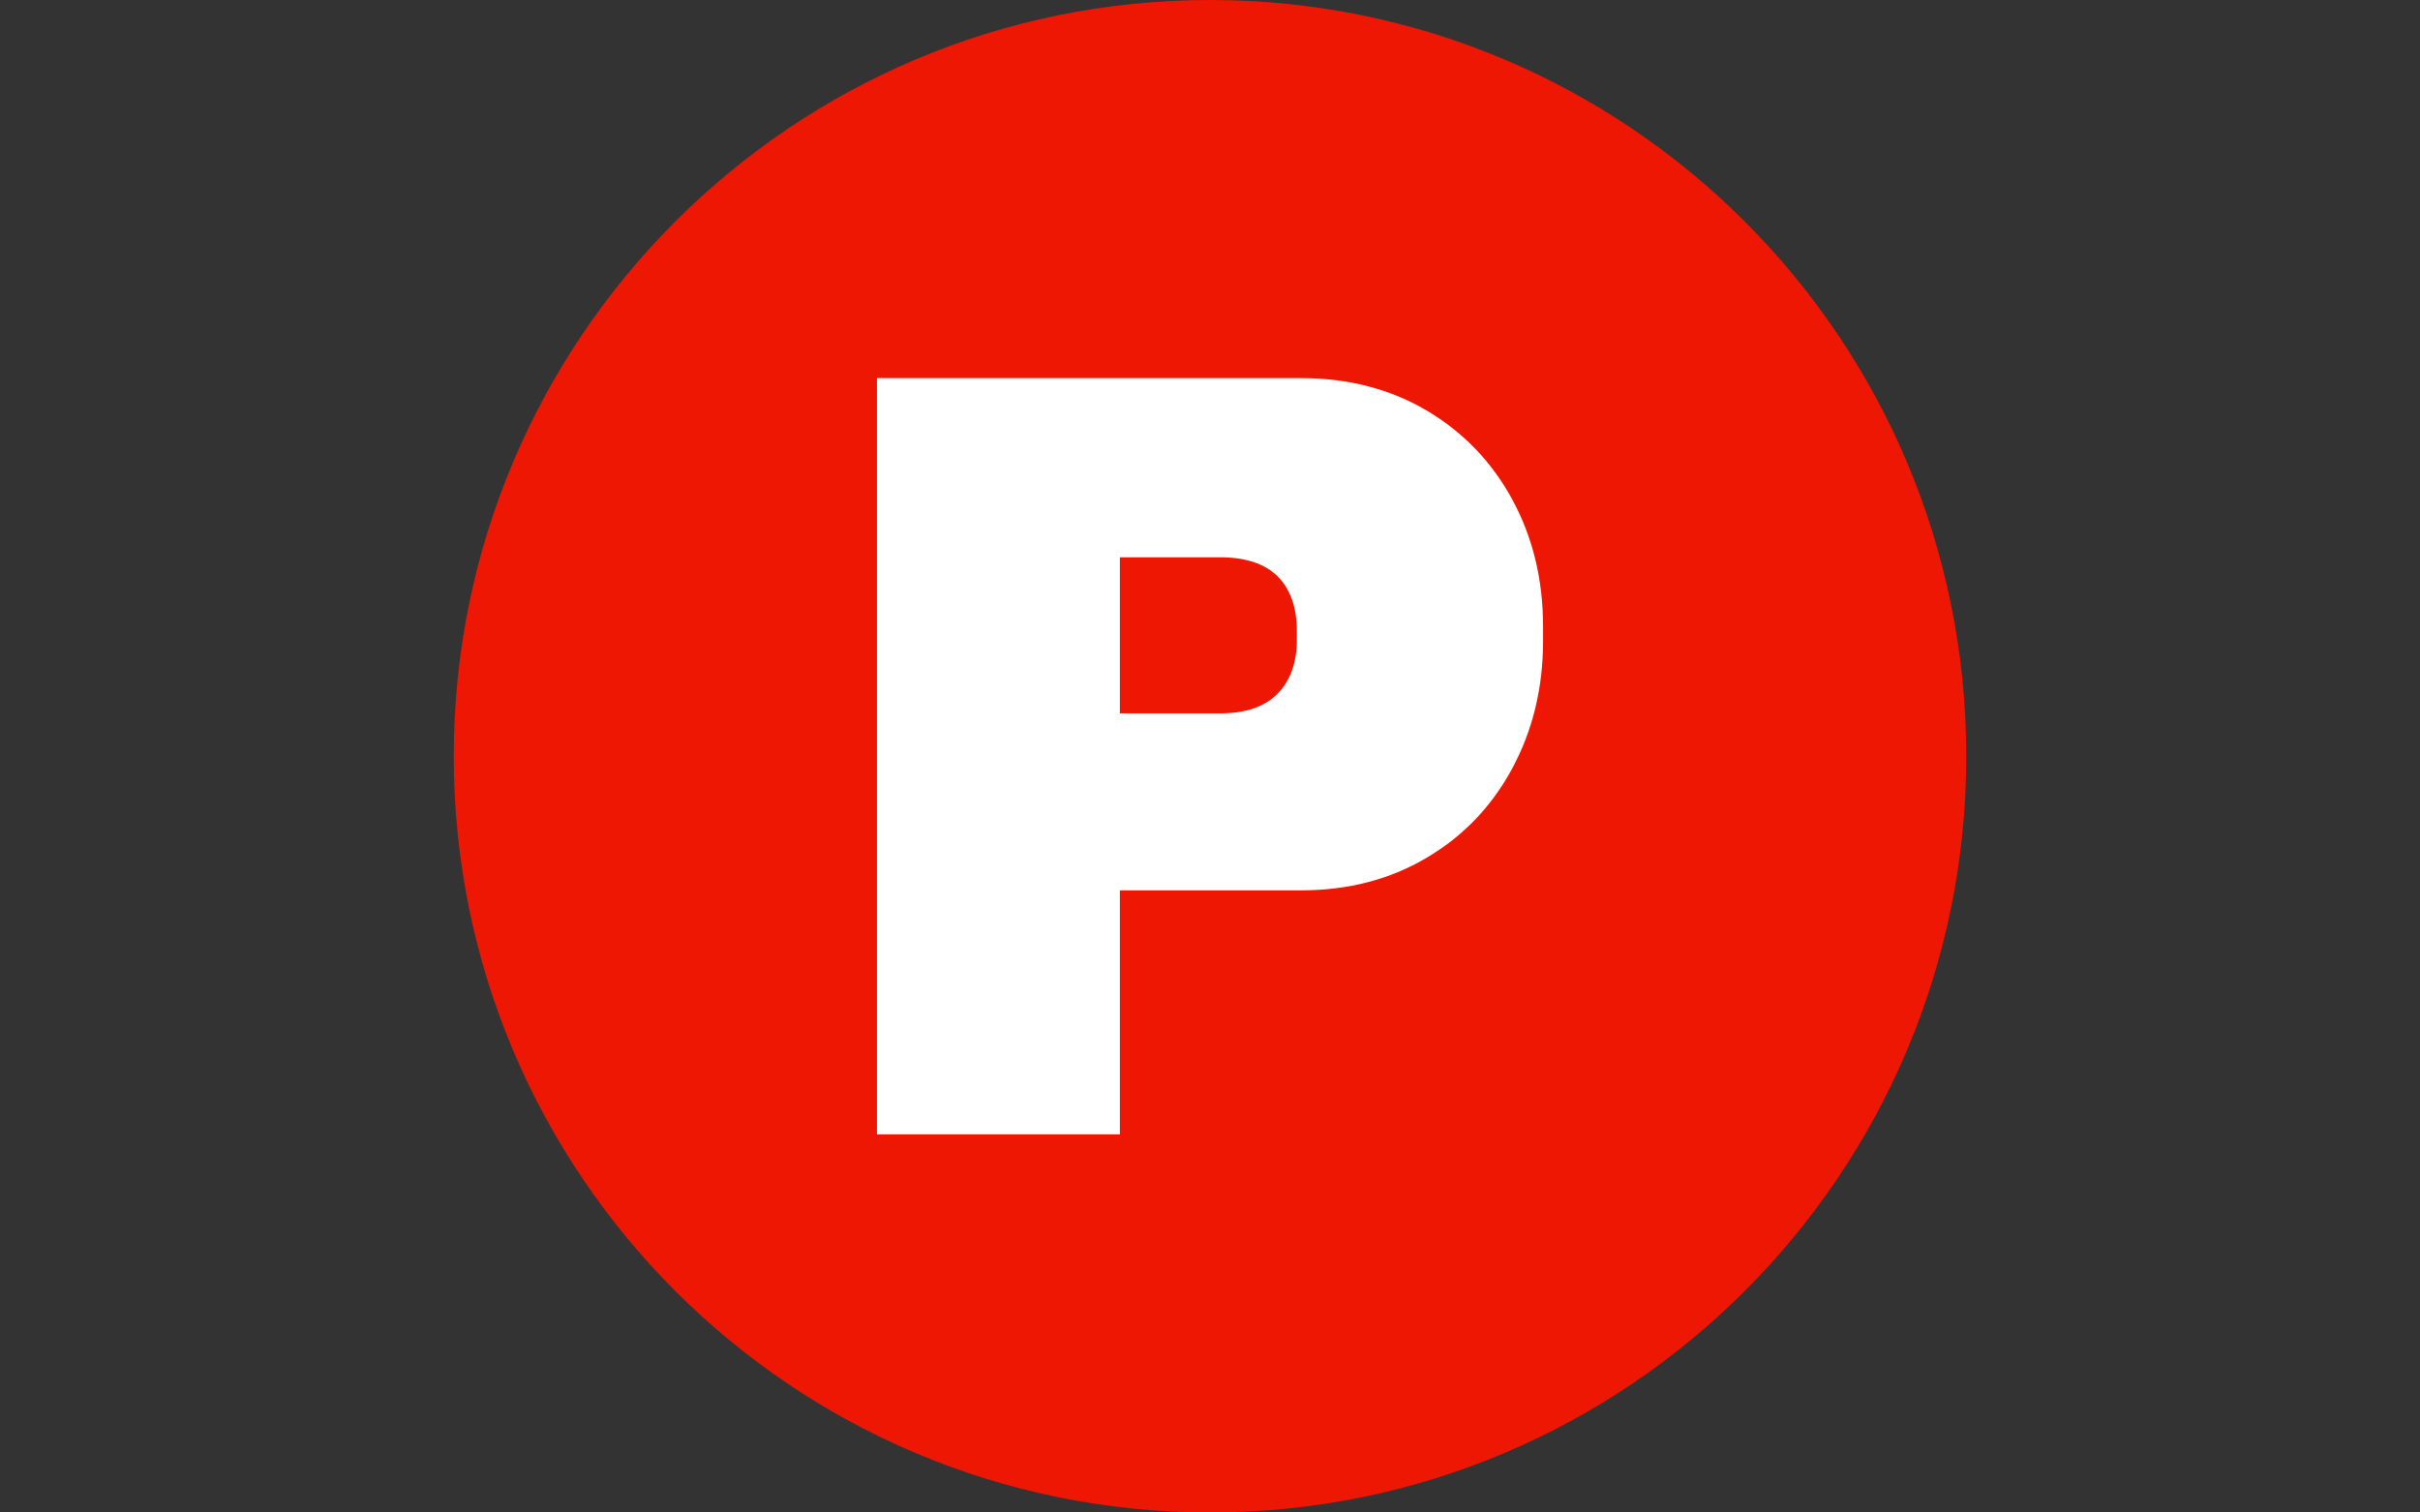 <svg xmlns="http://www.w3.org/2000/svg" version="1.1" xmlns:xlink="http://www.w3.org/1999/xlink"
   xmlns:svgjs="http://svgjs.dev/svgjs" viewBox="0 0 1000 625">
   <rect x="0" y="0" width="1000" height="625" fill="#333333" stroke="none"/>
   <g transform="matrix(1,0,0,1,0,0)">
      <svg viewBox="0 0 512 320" data-background-color="#ffffff" preserveAspectRatio="xMidYMid meet"
         height="625" width="1000" xmlns="http://www.w3.org/2000/svg"
         xmlns:xlink="http://www.w3.org/1999/xlink">
         <g id="tight-bounds" transform="matrix(1,0,0,1,0,0)">
            <svg viewBox="0 0 512 320" height="320" width="512">
               <g>
                  <svg></svg>
               </g>
               <g>
                  <svg viewBox="0 0 512 320" height="320" width="512">
                     <g>
                        <path
                           d="M96 160c0-88.366 71.634-160 160-160 88.366 0 160 71.634 160 160 0 88.366-71.634 160-160 160-88.366 0-160-71.634-160-160z"
                           fill="#ed1703" fill-rule="nonzero" stroke="none" stroke-width="1"
                           stroke-linecap="butt" stroke-linejoin="miter" stroke-miterlimit="10"
                           stroke-dasharray="" stroke-dashoffset="0" font-family="none"
                           font-weight="none" font-size="none" text-anchor="none"
                           style="mix-blend-mode: normal" data-fill-palette-color="tertiary"></path>
                     </g>
                     <g transform="matrix(1,0,0,1,185.535,80)">
                        <svg viewBox="0 0 140.93 160" height="160"
                           width="140.93">
                           <g>
                              <svg viewBox="0 0 140.93 160" height="160"
                                 width="140.93">
                                 <g>
                                    <svg viewBox="0 0 140.93 160" height="160"
                                       width="140.93">
                                       <g id="textblocktransform">
                                          <svg viewBox="0 0 140.93 160" height="160"
                                             width="140.93" id="textblock">
                                             <g>
                                                <svg viewBox="0 0 140.93 160"
                                                   height="160" width="140.93">
                                                   <g transform="matrix(1,0,0,1,0,0)">
                                                      <svg width="140.93"
                                                         viewBox="3.7 -34.4 30.3 34.4" height="160"
                                                         data-palette-color="#ffffff">
                                                         <path
                                                            d="M23-34.4Q26.2-34.4 28.7-32.93 31.2-31.45 32.6-28.88 34-26.3 34-23.1L34-23.1 34-22.45Q34-19.25 32.6-16.65 31.2-14.05 28.7-12.58 26.2-11.1 23-11.1L23-11.1 14.75-11.1 14.75 0 3.7 0 3.7-34.4 23-34.4ZM14.75-26.25L14.75-19.15 19.3-19.15Q21.05-19.15 21.93-20.05 22.8-20.95 22.8-22.5L22.8-22.5 22.8-22.9Q22.8-24.5 21.93-25.38 21.05-26.25 19.3-26.25L19.3-26.25 14.75-26.25Z"
                                                            opacity="1"
                                                            transform="matrix(1,0,0,1,0,0)"
                                                            fill="#ffffff" class="wordmark-text-0"
                                                            data-fill-palette-color="quaternary"
                                                            id="text-0"></path>
                                                      </svg>
                                                   </g>
                                                </svg>
                                             </g>
                                          </svg>
                                       </g>
                                    </svg>
                                 </g>
                              </svg>
                           </g>
                        </svg>
                     </g>
                  </svg>
               </g>
               <defs></defs>
            </svg>
            <rect width="512" height="320" fill="none" stroke="none" visibility="hidden"></rect>
         </g>
      </svg>
   </g>
</svg>